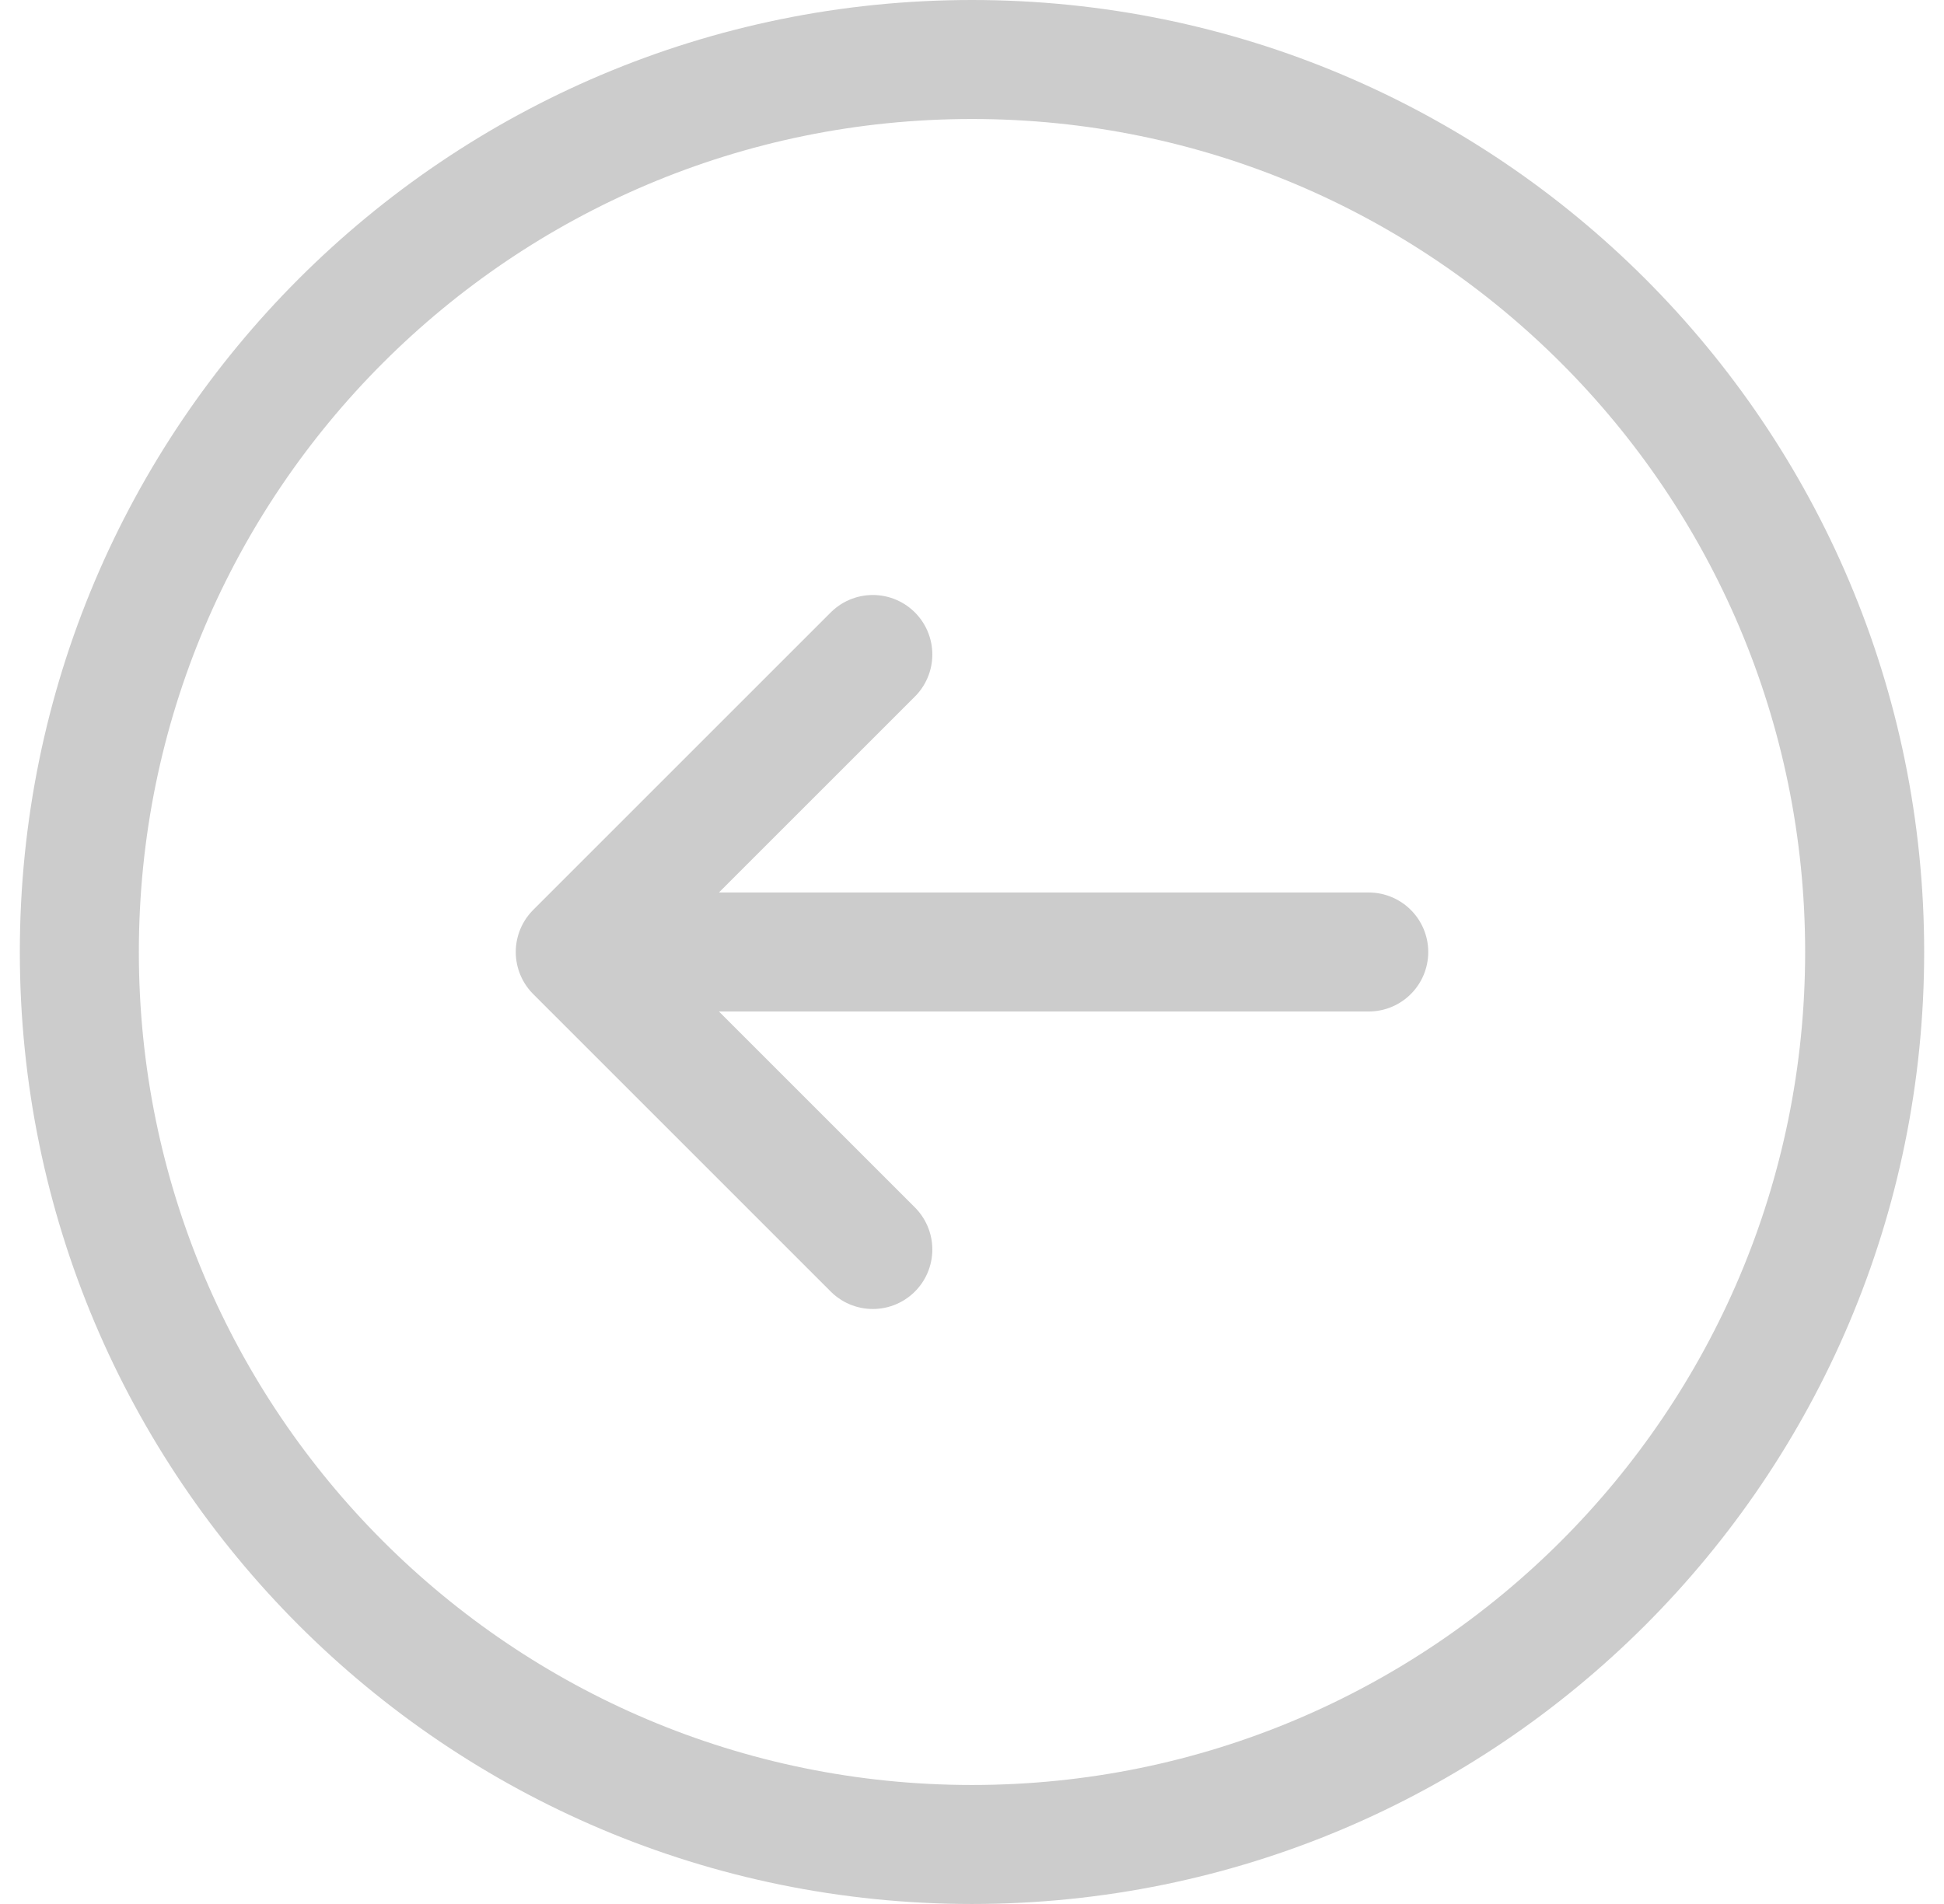 <svg width="49" height="48" viewBox="0 0 49 48" fill="none" xmlns="http://www.w3.org/2000/svg">
<path d="M22 31.5L14.5 24M14.5 24L22 16.5M14.5 24H34.5M2 24C2 36.427 12.073 46.5 24.5 46.5C36.926 46.5 47 36.427 47 24C47 11.574 36.926 1.5 24.5 1.5C12.073 1.5 2 11.574 2 24Z" stroke="#CCCCCC" stroke-width="3" stroke-linecap="round" stroke-linejoin="round"/>
</svg>
